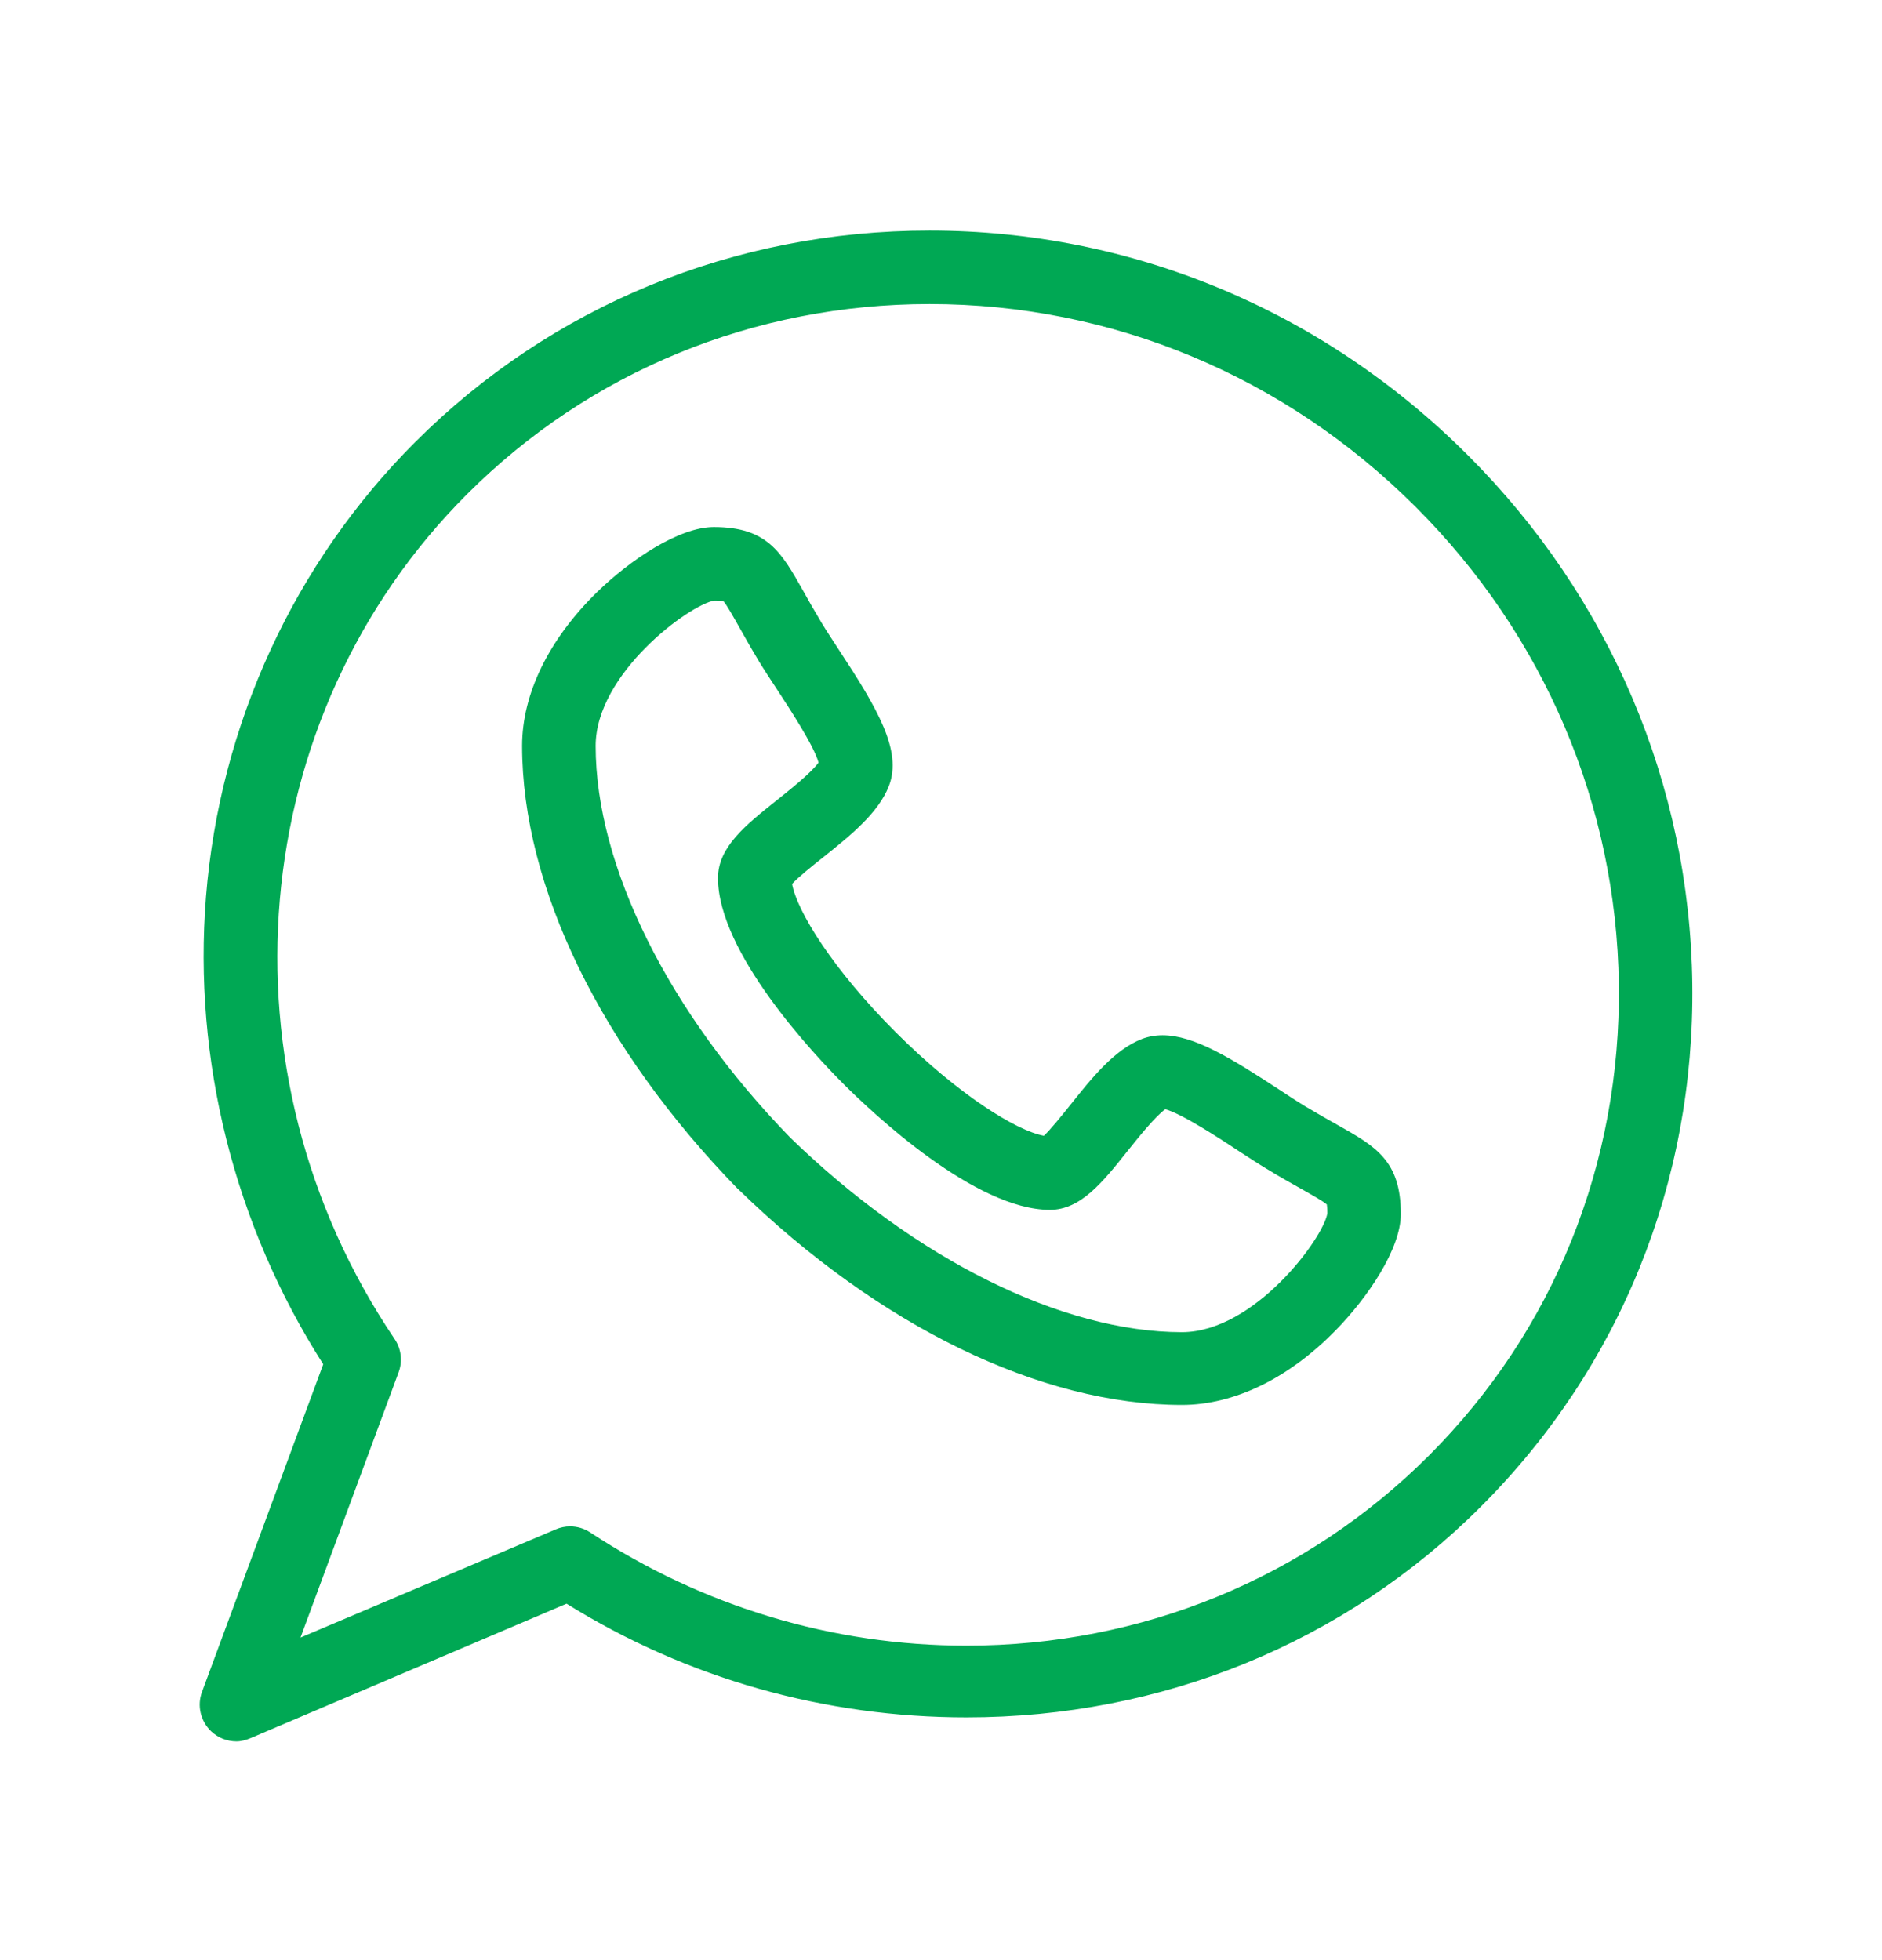 <svg width="24" height="25" viewBox="0 0 24 25" fill="none" xmlns="http://www.w3.org/2000/svg">
<path d="M17.055 14.347C16.936 14.28 16.801 14.204 16.639 14.107C16.548 14.052 16.434 13.977 16.314 13.898C15.694 13.492 15.225 13.204 14.826 13.204C14.732 13.204 14.644 13.22 14.563 13.251C14.213 13.386 13.926 13.745 13.648 14.094C13.546 14.221 13.4 14.404 13.312 14.486C12.961 14.422 12.221 13.963 11.422 13.165C10.622 12.365 10.164 11.624 10.101 11.274C10.182 11.185 10.366 11.038 10.495 10.936C10.841 10.659 11.2 10.373 11.336 10.024C11.508 9.575 11.192 9.039 10.688 8.273C10.609 8.152 10.534 8.038 10.48 7.948C10.382 7.785 10.306 7.651 10.24 7.532C9.965 7.044 9.784 6.722 9.103 6.722C8.661 6.722 8.036 7.14 7.612 7.554C6.997 8.156 6.658 8.851 6.658 9.513C6.659 11.31 7.662 13.369 9.41 15.165C9.413 15.168 9.416 15.169 9.419 15.172C11.215 16.92 13.275 17.919 15.072 17.919H15.073C15.734 17.919 16.429 17.584 17.031 16.969C17.446 16.546 17.864 15.925 17.864 15.484C17.864 14.803 17.542 14.621 17.055 14.347ZM15.072 16.991C13.542 16.99 11.675 16.062 10.077 14.509C8.524 12.912 7.597 11.044 7.596 9.514C7.596 8.588 8.797 7.708 9.111 7.66C9.175 7.66 9.209 7.664 9.225 7.667C9.267 7.714 9.349 7.861 9.423 7.992C9.489 8.11 9.572 8.257 9.677 8.432C9.741 8.538 9.821 8.659 9.905 8.787C10.064 9.03 10.384 9.518 10.438 9.726C10.348 9.854 10.068 10.077 9.91 10.203C9.505 10.526 9.156 10.805 9.156 11.199C9.157 12.151 10.383 13.452 10.759 13.828C11.135 14.203 12.435 15.43 13.389 15.431C13.781 15.43 14.059 15.082 14.38 14.679C14.507 14.52 14.732 14.238 14.86 14.148C15.068 14.202 15.557 14.522 15.799 14.682C15.928 14.766 16.049 14.845 16.155 14.909C16.329 15.015 16.477 15.098 16.595 15.164C16.726 15.238 16.872 15.32 16.92 15.362C16.923 15.378 16.927 15.411 16.927 15.475C16.878 15.789 15.998 16.99 15.072 16.991Z" fill="#00A854"/>
<path d="M21.581 12.545C21.548 10.012 20.532 7.618 18.718 5.805C16.871 3.958 14.434 2.941 11.854 2.941C9.364 2.941 7.034 3.899 5.294 5.639C3.75 7.183 2.803 9.242 2.627 11.437C2.46 13.52 2.99 15.628 4.122 17.4L2.576 21.579C2.511 21.754 2.557 21.951 2.692 22.081C2.781 22.165 2.897 22.21 3.016 22.21C3.077 22.21 3.14 22.192 3.199 22.167L7.225 20.454C8.762 21.41 10.52 21.904 12.325 21.904H12.325C14.815 21.904 17.144 20.957 18.884 19.217C20.656 17.445 21.614 15.082 21.581 12.545ZM18.221 18.566C16.658 20.128 14.564 20.989 12.325 20.989C10.62 20.989 8.961 20.49 7.528 19.546C7.45 19.494 7.36 19.468 7.27 19.468C7.208 19.468 7.145 19.481 7.087 19.506L3.832 20.886L5.083 17.503C5.136 17.361 5.117 17.203 5.032 17.078C2.732 13.67 3.121 9.138 5.957 6.302C7.52 4.739 9.614 3.878 11.854 3.878C14.183 3.878 16.386 4.798 18.055 6.467C19.695 8.107 20.614 10.27 20.644 12.557C20.673 14.84 19.813 16.974 18.221 18.566Z" fill="#00A854"/>
</svg>
